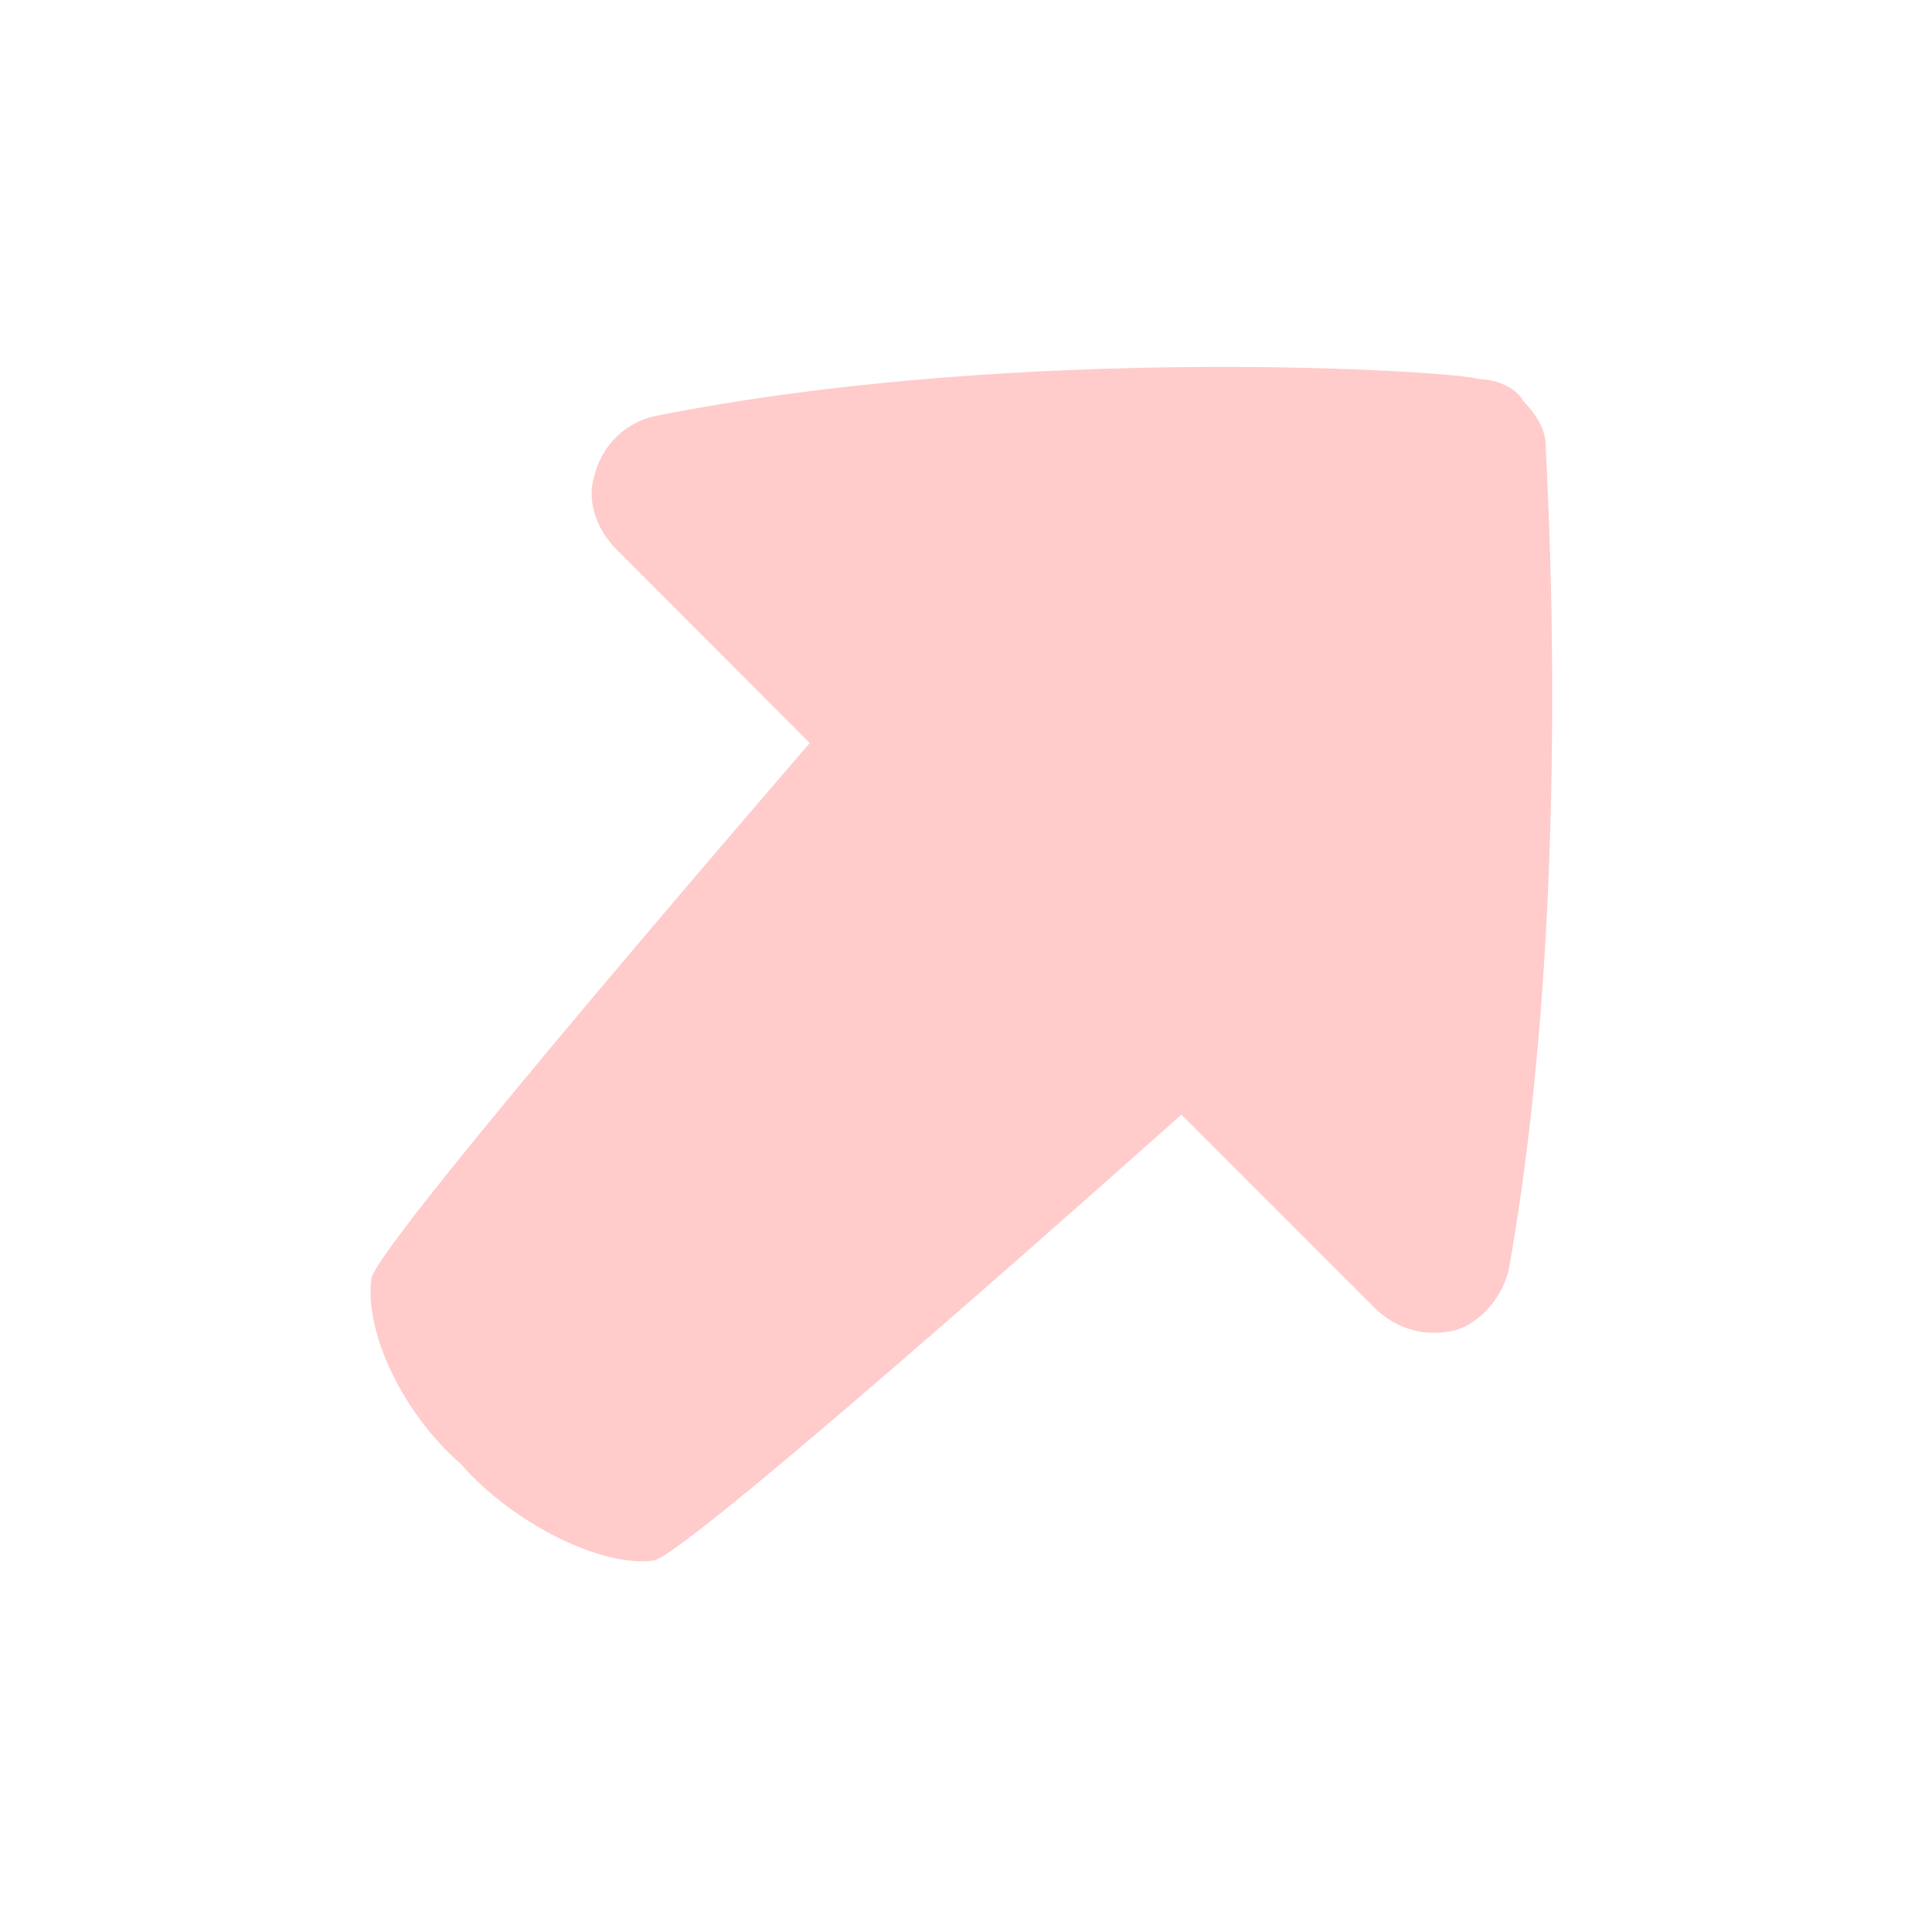 ﻿<?xml version="1.0" encoding="utf-8"?>
<svg xmlns="http://www.w3.org/2000/svg" viewBox="0 0 26 26" width="52" height="52">
  <path d="M8.801 5.602C13.801 4.602 19.699 5 19.898 5.102C20.102 5.102 20.398 5.199 20.5 5.398C20.699 5.602 20.801 5.801 20.801 6C20.801 6.199 21.199 12.102 20.301 17.102C20.199 17.5 19.898 17.801 19.602 17.898C19.199 18 18.801 17.898 18.5 17.602L15.898 15C15.898 15 9.301 20.898 8.801 21C8.102 21.102 6.898 20.5 6.199 19.699C5.398 19 4.898 17.898 5 17.199C5.102 16.699 10.898 10 10.898 10L8.301 7.398C8 7.102 7.898 6.699 8 6.398C8.102 6 8.398 5.699 8.801 5.602Z" fill="#FFCBCB" />
</svg>